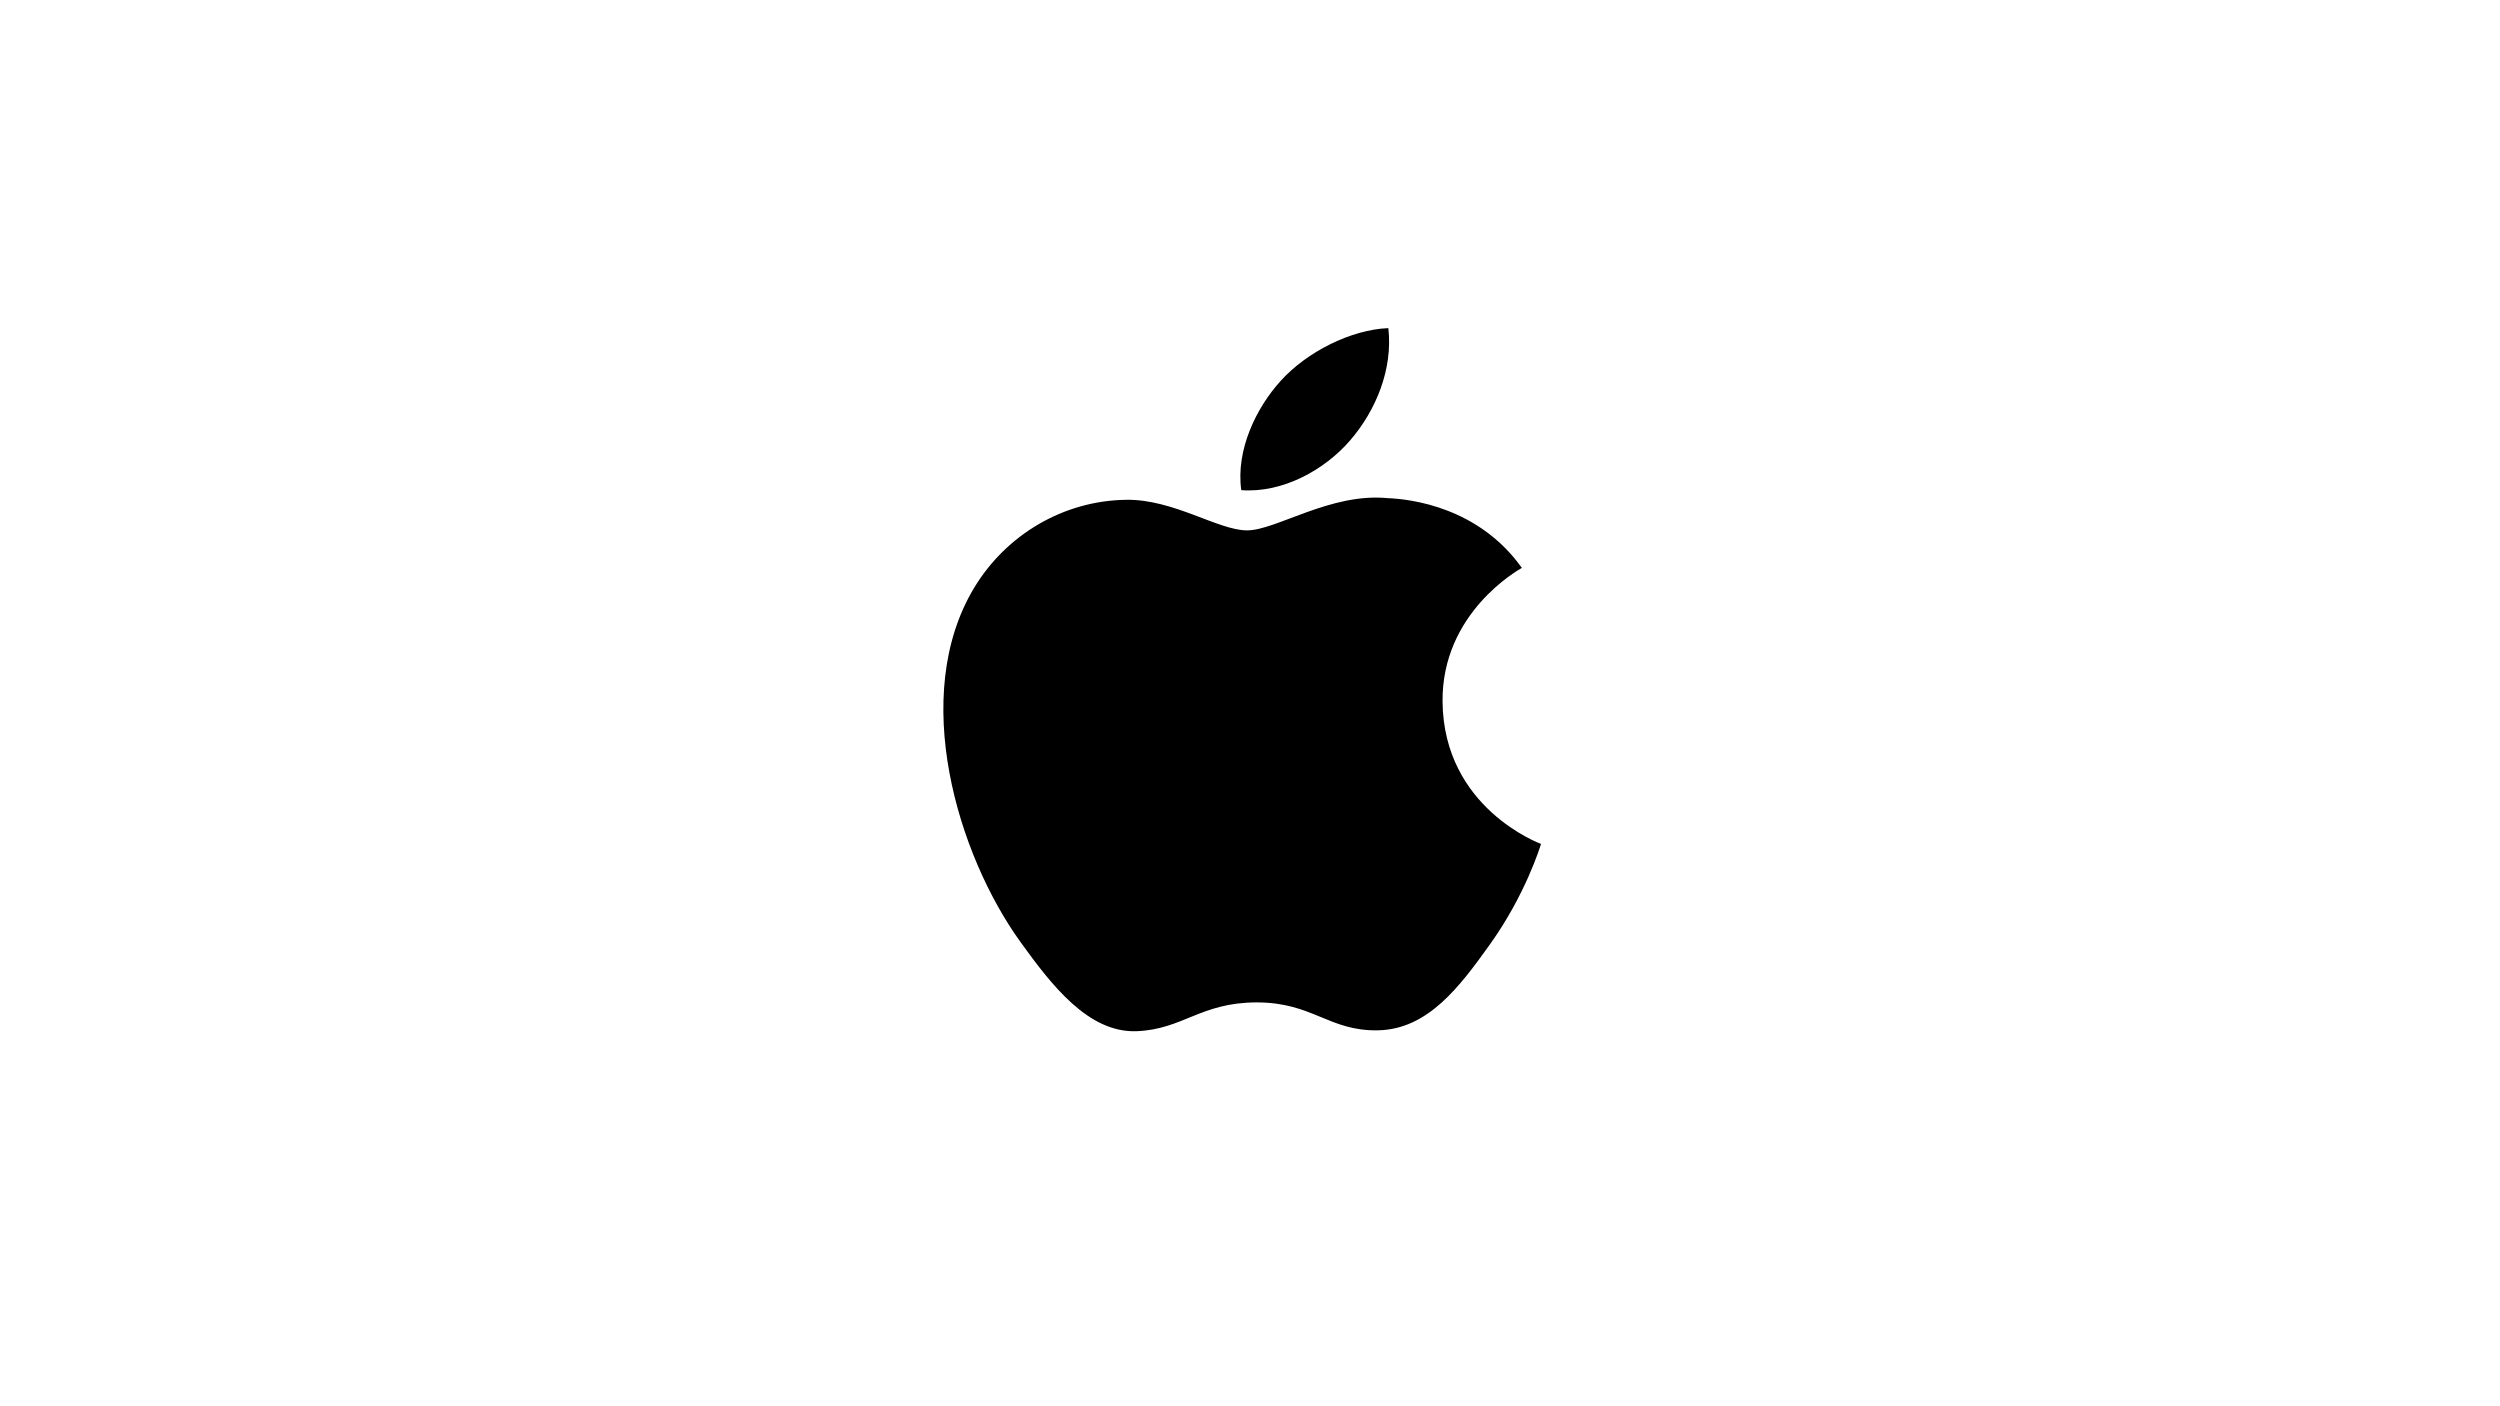 <svg width="160" height="90" viewBox="0 0 160 90" fill="none" xmlns="http://www.w3.org/2000/svg">
<path d="M0 0H160V90H0V0Z" fill="white"/>
<path fill-rule="evenodd" clip-rule="evenodd" d="M86.409 28.184C88.05 26.283 89.156 23.635 88.853 21C86.489 21.09 83.629 22.51 81.934 24.409C80.412 26.094 79.083 28.787 79.441 31.37C82.078 31.566 84.769 30.087 86.409 28.184ZM92.323 44.906C92.389 51.717 98.557 53.983 98.625 54.012C98.575 54.172 97.64 57.24 95.376 60.412C93.417 63.153 91.385 65.882 88.184 65.941C85.04 65.997 84.027 64.154 80.43 64.154C76.835 64.154 75.712 65.882 72.736 65.997C69.646 66.107 67.291 63.032 65.319 60.3C61.282 54.714 58.199 44.513 62.34 37.628C64.397 34.21 68.071 32.042 72.062 31.988C75.095 31.932 77.959 33.944 79.814 33.944C81.668 33.944 85.149 31.525 88.808 31.881C90.339 31.942 94.639 32.472 97.399 36.345C97.176 36.477 92.268 39.214 92.323 44.906Z" fill="black"/>
</svg>
